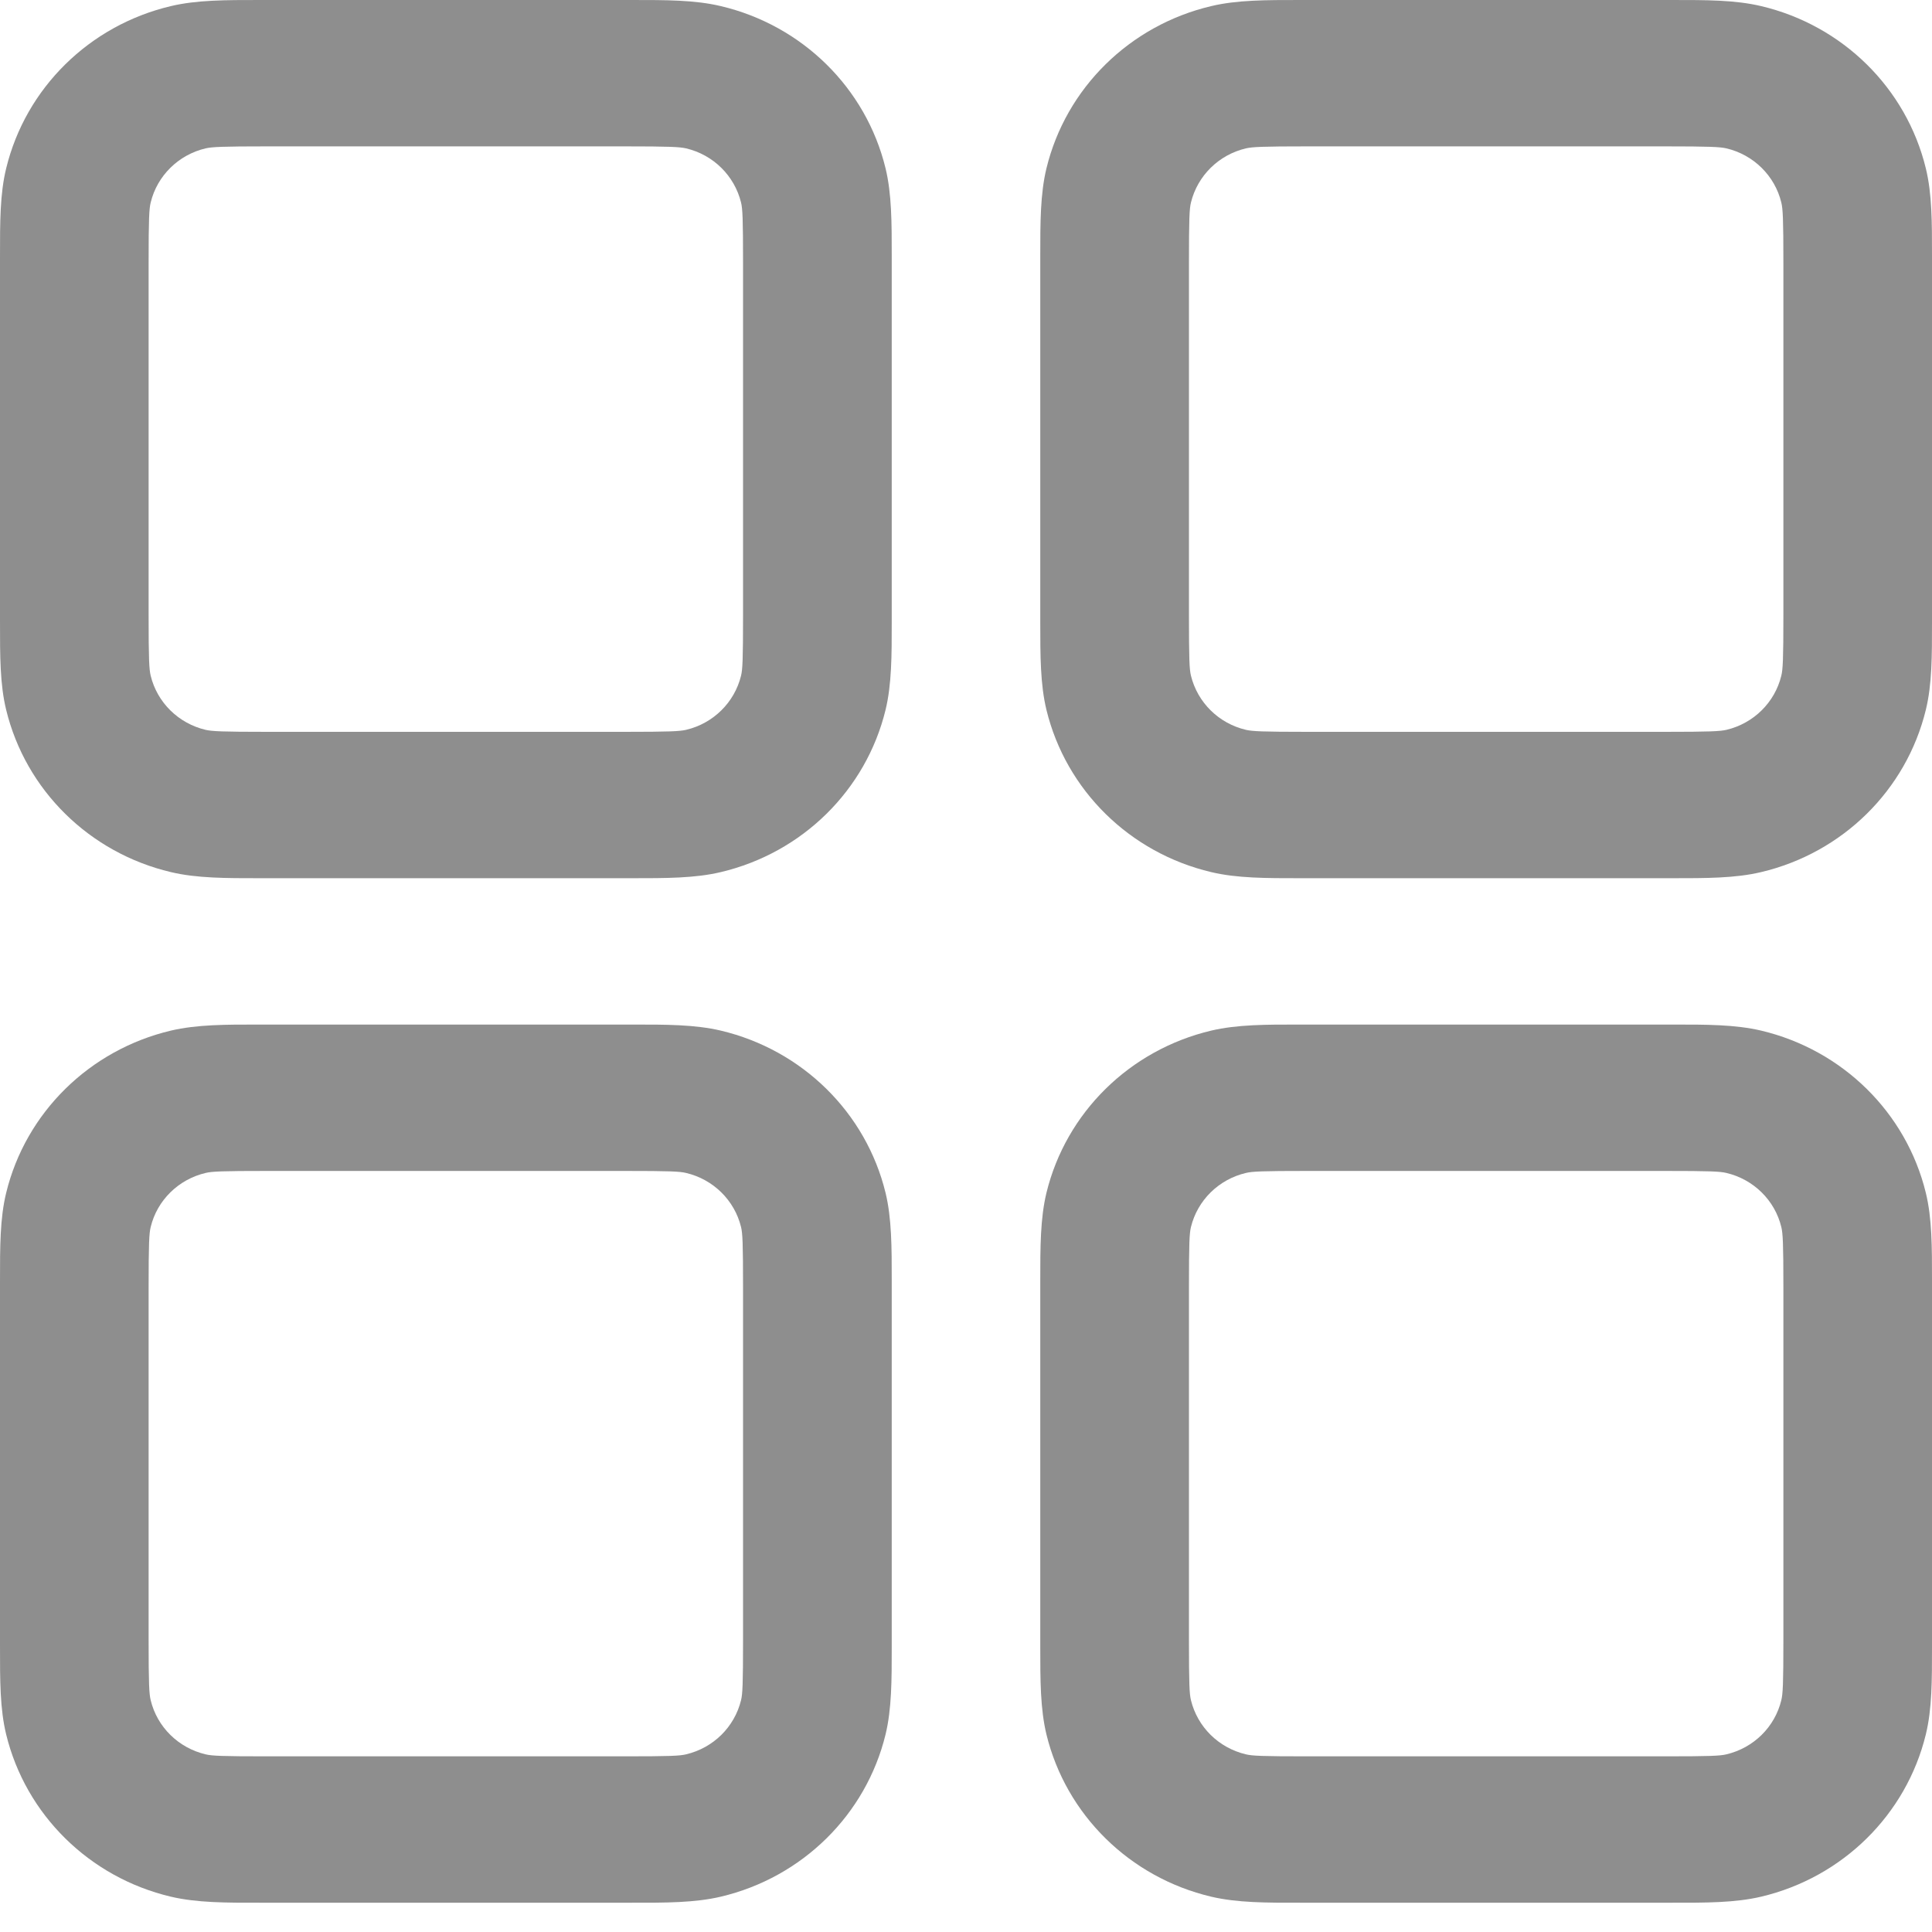 <svg width="25" height="25" viewBox="0 0 25 25" fill="none" xmlns="http://www.w3.org/2000/svg">
<path id="Dashboard Icon" fill-rule="evenodd" clip-rule="evenodd" d="M3.462 0L3.365 5.85853e-05C2.926 -0 2.547 -0.001 2.211 0.079C1.157 0.328 0.333 1.139 0.08 2.178C-0.001 2.508 -0 2.881 5.94862e-05 3.314L0 3.409V7.955L5.94862e-05 8.05C-0 8.483 -0.001 8.856 0.08 9.186C0.333 10.225 1.157 11.036 2.211 11.285C2.547 11.365 2.926 11.364 3.365 11.364L3.462 11.364H8.077L8.174 11.364C8.613 11.364 8.992 11.365 9.327 11.285C10.382 11.036 11.206 10.225 11.459 9.186C11.539 8.856 11.539 8.483 11.539 8.05L11.539 7.955V3.409L11.539 3.314C11.539 2.881 11.539 2.508 11.459 2.178C11.206 1.139 10.382 0.328 9.327 0.079C8.992 -0.001 8.613 -0 8.174 5.85853e-05L8.077 0H3.462ZM2.66 1.92C2.743 1.901 2.87 1.894 3.462 1.894H8.077C8.669 1.894 8.796 1.901 8.878 1.92C9.23 2.003 9.504 2.274 9.589 2.62C9.609 2.701 9.615 2.826 9.615 3.409V7.955C9.615 8.538 9.609 8.662 9.589 8.744C9.504 9.09 9.23 9.361 8.878 9.444C8.796 9.463 8.669 9.47 8.077 9.47H3.462C2.87 9.47 2.743 9.463 2.66 9.444C2.309 9.361 2.034 9.09 1.95 8.744C1.93 8.662 1.923 8.538 1.923 7.955V3.409C1.923 2.826 1.93 2.701 1.95 2.62C2.034 2.274 2.309 2.003 2.66 1.92ZM16.923 0L16.826 5.85853e-05C16.387 -0 16.008 -0.001 15.673 0.079C14.618 0.328 13.794 1.139 13.541 2.178C13.461 2.508 13.461 2.881 13.461 3.314L13.461 3.409V7.955L13.461 8.05C13.461 8.483 13.461 8.856 13.541 9.186C13.794 10.225 14.618 11.036 15.673 11.285C16.008 11.365 16.387 11.364 16.826 11.364L16.923 11.364H21.538L21.635 11.364C22.075 11.364 22.453 11.365 22.789 11.285C23.843 11.036 24.667 10.225 24.92 9.186C25.001 8.856 25 8.483 25 8.05V7.955V3.409V3.314C25 2.881 25.001 2.508 24.92 2.178C24.667 1.139 23.843 0.328 22.789 0.079C22.453 -0.001 22.075 -0 21.635 5.85853e-05L21.538 0H16.923ZM16.122 1.92C16.204 1.901 16.331 1.894 16.923 1.894H21.538C22.13 1.894 22.257 1.901 22.34 1.92C22.691 2.003 22.966 2.274 23.05 2.62C23.07 2.701 23.077 2.826 23.077 3.409V7.955C23.077 8.538 23.07 8.662 23.05 8.744C22.966 9.09 22.691 9.361 22.34 9.444C22.257 9.463 22.13 9.47 21.538 9.47H16.923C16.331 9.47 16.204 9.463 16.122 9.444C15.77 9.361 15.496 9.09 15.411 8.744C15.391 8.662 15.385 8.538 15.385 7.955V3.409C15.385 2.826 15.391 2.701 15.411 2.62C15.496 2.274 15.77 2.003 16.122 1.92ZM3.365 13.258L3.462 13.258H8.077L8.174 13.258C8.613 13.257 8.992 13.257 9.327 13.336C10.382 13.586 11.206 14.397 11.459 15.435C11.539 15.766 11.539 16.139 11.539 16.572L11.539 16.667V21.212L11.539 21.308C11.539 21.74 11.539 22.113 11.459 22.444C11.206 23.482 10.382 24.294 9.327 24.543C8.992 24.622 8.613 24.622 8.174 24.621H8.077H3.462H3.365C2.926 24.622 2.547 24.622 2.211 24.543C1.157 24.294 0.333 23.482 0.08 22.444C-0.001 22.113 -0 21.74 5.94862e-05 21.308L0 21.212V16.667L5.94862e-05 16.572C-0 16.139 -0.001 15.766 0.08 15.435C0.333 14.397 1.157 13.586 2.211 13.336C2.547 13.257 2.926 13.257 3.365 13.258ZM3.462 15.152C2.87 15.152 2.743 15.158 2.66 15.178C2.309 15.261 2.034 15.531 1.95 15.877C1.93 15.959 1.923 16.084 1.923 16.667V21.212C1.923 21.795 1.93 21.92 1.95 22.001C2.034 22.348 2.309 22.618 2.66 22.701C2.743 22.721 2.87 22.727 3.462 22.727H8.077C8.669 22.727 8.796 22.721 8.878 22.701C9.23 22.618 9.504 22.348 9.589 22.001C9.609 21.92 9.615 21.795 9.615 21.212V16.667C9.615 16.084 9.609 15.959 9.589 15.877C9.504 15.531 9.23 15.261 8.878 15.178C8.796 15.158 8.669 15.152 8.077 15.152H3.462ZM16.923 13.258L16.826 13.258C16.387 13.257 16.008 13.257 15.673 13.336C14.618 13.586 13.794 14.397 13.541 15.435C13.461 15.766 13.461 16.139 13.461 16.572L13.461 16.667V21.212L13.461 21.308C13.461 21.74 13.461 22.113 13.541 22.444C13.794 23.482 14.618 24.294 15.673 24.543C16.008 24.622 16.387 24.622 16.826 24.621H16.923H21.538H21.635C22.075 24.622 22.453 24.622 22.789 24.543C23.843 24.294 24.667 23.482 24.92 22.444C25.001 22.113 25 21.74 25 21.308V21.212V16.667V16.572C25 16.139 25.001 15.766 24.92 15.435C24.667 14.397 23.843 13.586 22.789 13.336C22.453 13.257 22.075 13.257 21.635 13.258L21.538 13.258H16.923ZM16.122 15.178C16.204 15.158 16.331 15.152 16.923 15.152H21.538C22.13 15.152 22.257 15.158 22.34 15.178C22.691 15.261 22.966 15.531 23.05 15.877C23.07 15.959 23.077 16.084 23.077 16.667V21.212C23.077 21.795 23.07 21.92 23.05 22.001C22.966 22.348 22.691 22.618 22.34 22.701C22.257 22.721 22.13 22.727 21.538 22.727H16.923C16.331 22.727 16.204 22.721 16.122 22.701C15.77 22.618 15.496 22.348 15.411 22.001C15.391 21.92 15.385 21.795 15.385 21.212V16.667C15.385 16.084 15.391 15.959 15.411 15.877C15.496 15.531 15.77 15.261 16.122 15.178Z" fill="#8E8E8E"/>
</svg>
